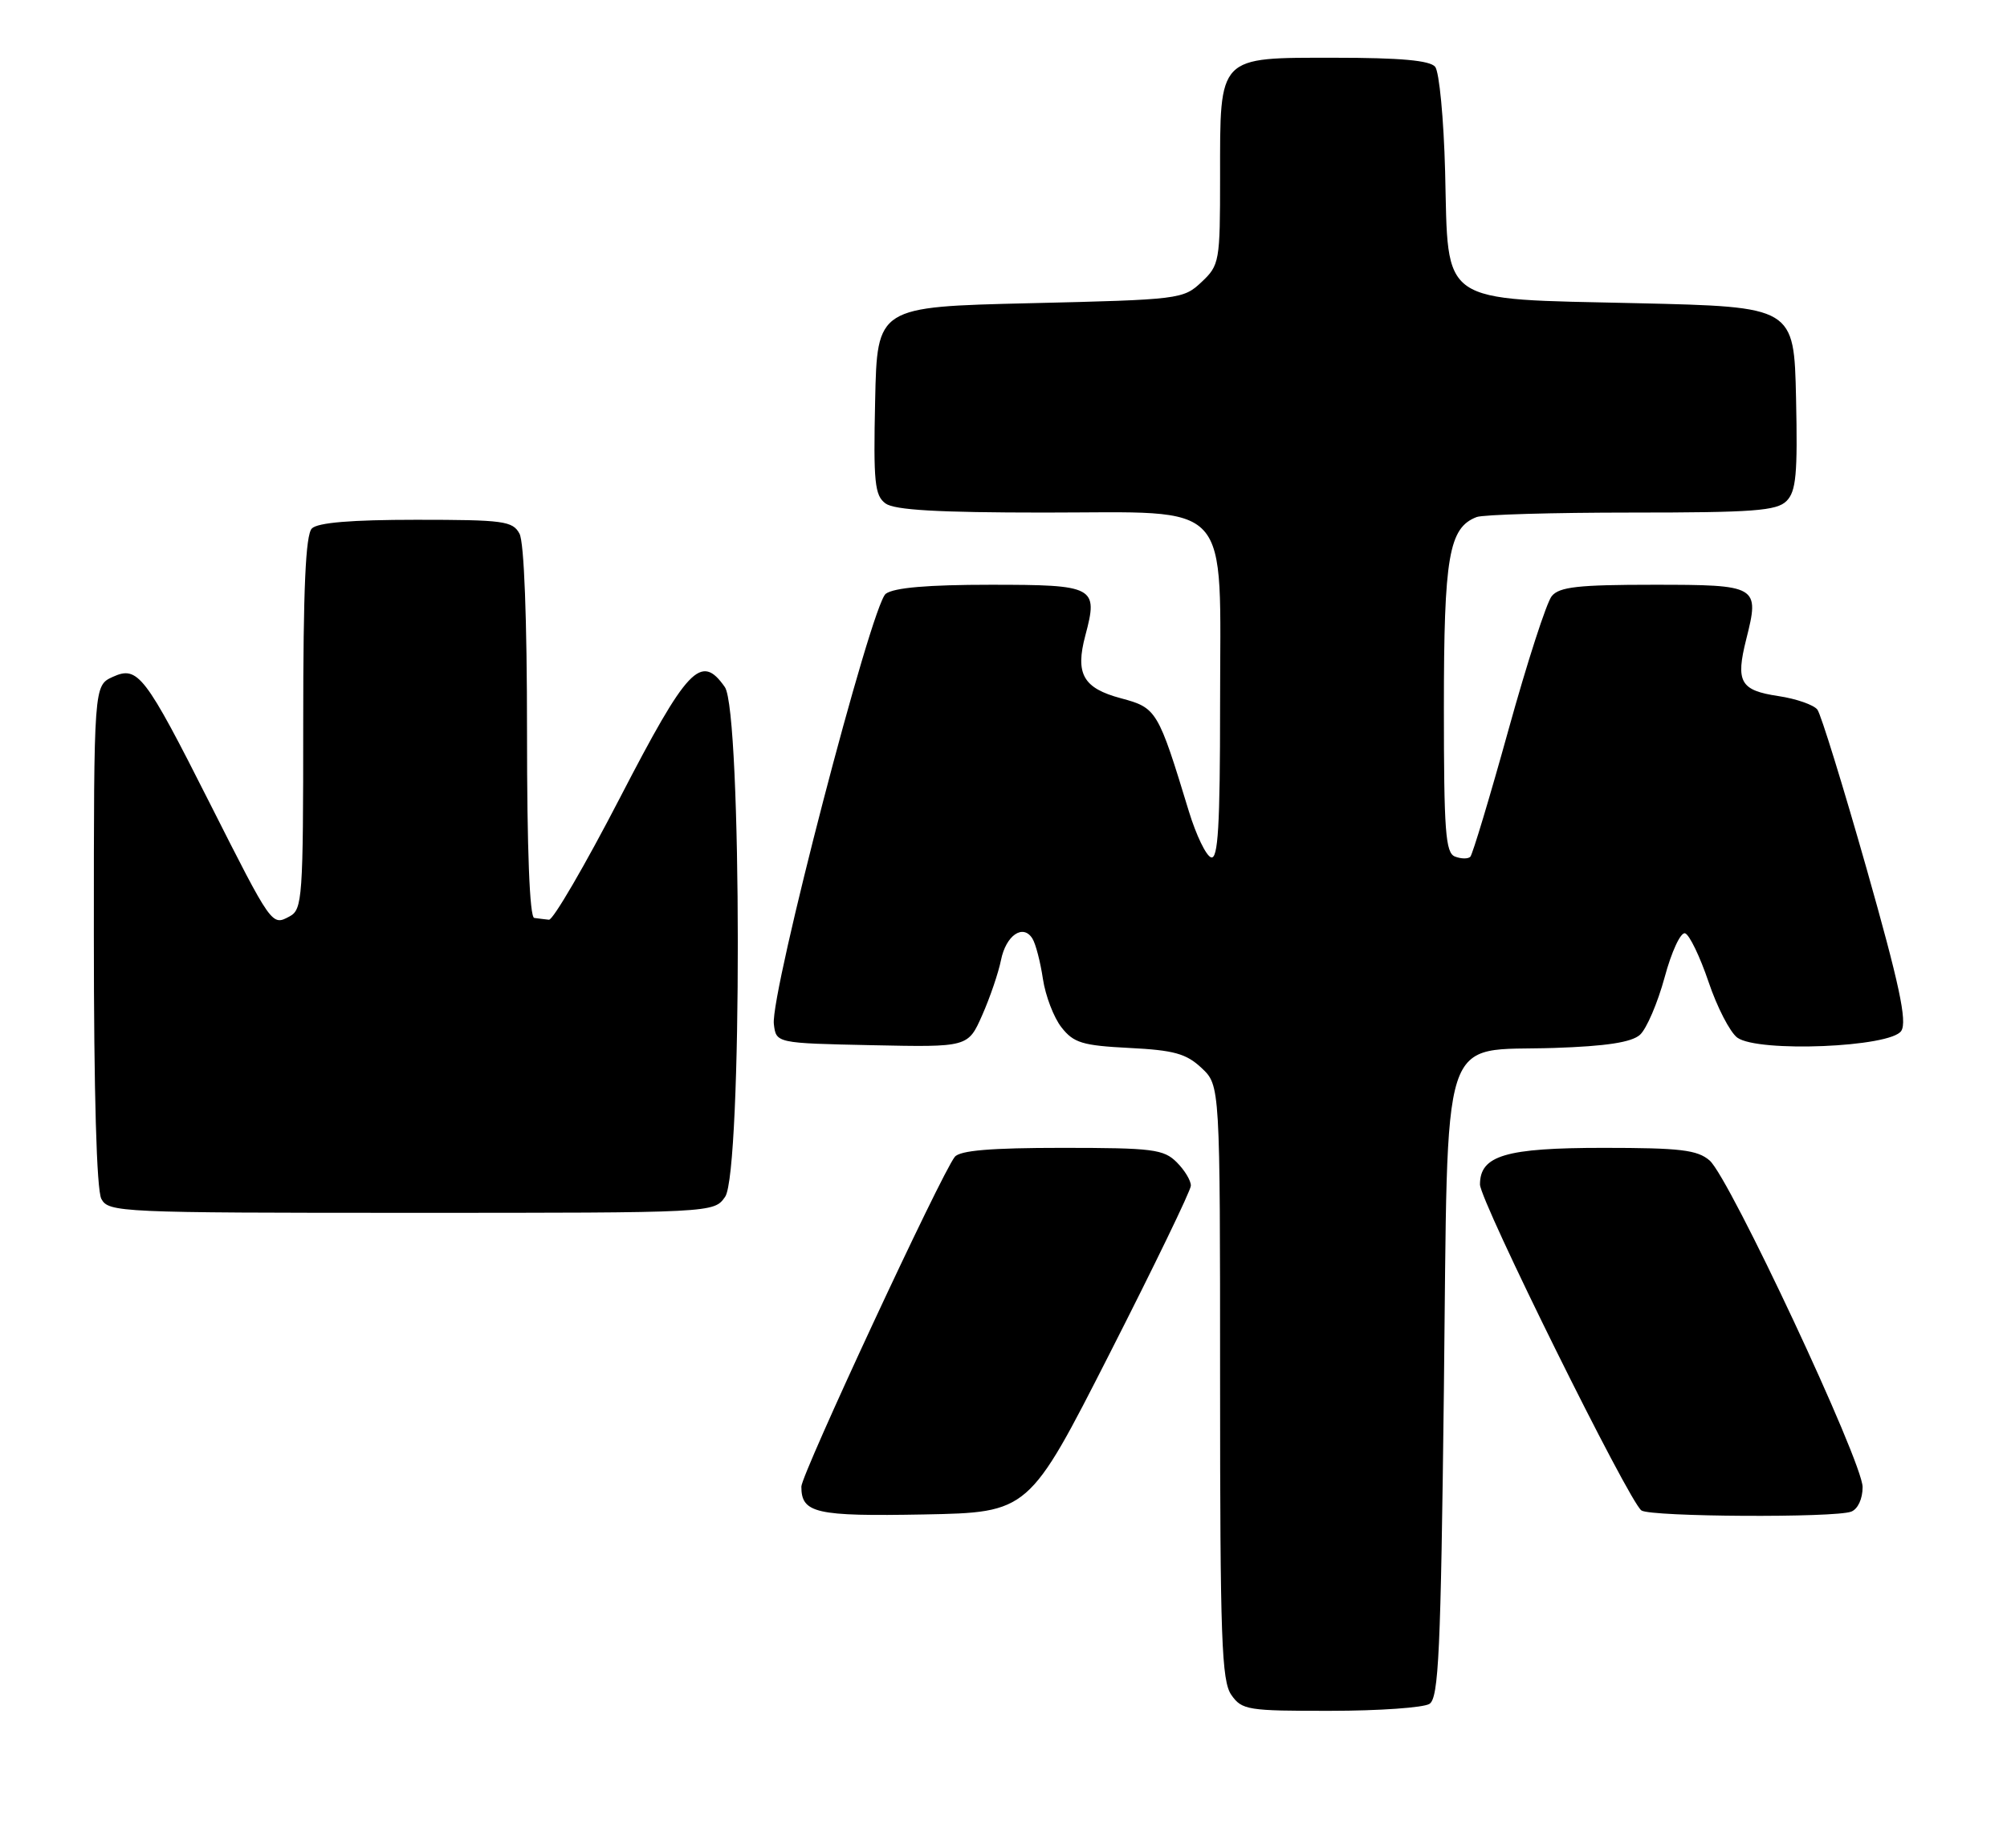 <?xml version="1.0" encoding="UTF-8" standalone="no"?>
<!DOCTYPE svg PUBLIC "-//W3C//DTD SVG 1.1//EN" "http://www.w3.org/Graphics/SVG/1.1/DTD/svg11.dtd" >
<svg xmlns="http://www.w3.org/2000/svg" xmlns:xlink="http://www.w3.org/1999/xlink" version="1.1" viewBox="0 0 278 256">
 <g >
 <path fill="currentColor"
d=" M 198.00 236.02 C 199.28 235.21 199.57 228.89 200.00 192.56 C 200.60 141.40 199.22 145.69 215.28 145.16 C 222.50 144.92 225.99 144.38 227.16 143.34 C 228.07 142.52 229.60 138.95 230.57 135.40 C 231.53 131.82 232.80 129.09 233.41 129.28 C 234.01 129.47 235.47 132.50 236.66 136.01 C 237.84 139.52 239.64 142.99 240.64 143.73 C 243.51 145.82 261.93 145.07 263.36 142.79 C 264.19 141.48 263.09 136.33 258.54 120.29 C 255.29 108.86 252.23 98.96 251.74 98.30 C 251.24 97.64 248.81 96.79 246.34 96.42 C 241.05 95.63 240.39 94.47 241.88 88.55 C 243.75 81.13 243.53 81.00 229.02 81.00 C 218.65 81.00 216.00 81.29 214.95 82.56 C 214.23 83.42 211.53 91.77 208.94 101.12 C 206.35 110.46 203.97 118.36 203.66 118.68 C 203.34 118.99 202.39 118.98 201.54 118.65 C 200.22 118.15 200.00 115.16 200.00 97.98 C 200.00 77.08 200.69 73.10 204.54 71.62 C 205.44 71.28 215.09 71.00 226.01 71.00 C 242.87 71.00 246.10 70.76 247.46 69.40 C 248.79 68.07 249.01 65.67 248.78 55.15 C 248.50 42.50 248.50 42.50 226.78 42.00 C 199.03 41.36 200.64 42.46 200.17 23.73 C 199.98 16.45 199.36 9.94 198.79 9.25 C 198.06 8.37 193.98 8.00 184.93 8.00 C 168.60 8.00 169.00 7.58 169.00 24.55 C 169.00 36.26 168.92 36.73 166.42 39.08 C 163.90 41.45 163.38 41.51 142.67 42.00 C 121.50 42.50 121.50 42.50 121.22 55.49 C 120.97 66.83 121.16 68.64 122.66 69.74 C 123.91 70.65 129.92 71.00 144.62 71.00 C 171.08 71.00 169.00 68.72 169.00 97.72 C 169.00 114.43 168.72 119.08 167.75 118.76 C 167.06 118.54 165.69 115.69 164.69 112.43 C 160.41 98.37 160.22 98.05 155.29 96.73 C 150.03 95.33 148.91 93.36 150.34 88.01 C 152.14 81.26 151.66 81.00 137.22 81.00 C 128.52 81.00 123.84 81.40 122.69 82.25 C 120.71 83.72 106.70 137.58 107.19 141.84 C 107.50 144.50 107.50 144.50 120.79 144.78 C 134.09 145.06 134.09 145.06 136.05 140.62 C 137.13 138.18 138.30 134.75 138.65 133.00 C 139.34 129.55 141.72 127.92 143.01 130.02 C 143.46 130.74 144.11 133.25 144.46 135.60 C 144.81 137.94 145.97 140.97 147.04 142.32 C 148.72 144.46 149.94 144.83 156.42 145.16 C 162.61 145.47 164.31 145.94 166.44 147.94 C 169.00 150.35 169.00 150.35 169.00 191.45 C 169.00 227.03 169.21 232.85 170.56 234.78 C 172.02 236.87 172.83 237.00 184.31 236.98 C 191.01 236.98 197.18 236.54 198.00 236.02 Z  M 153.70 187.50 C 159.86 175.40 164.93 164.94 164.95 164.25 C 164.98 163.56 164.10 162.10 163.00 161.00 C 161.19 159.19 159.67 159.00 147.12 159.00 C 137.22 159.00 132.96 159.36 132.25 160.25 C 130.37 162.60 111.00 204.24 111.00 205.92 C 111.00 209.61 112.97 210.06 127.98 209.78 C 142.50 209.50 142.50 209.50 153.70 187.50 Z  M 256.42 209.39 C 257.34 209.04 258.00 207.62 258.00 205.99 C 258.00 202.48 239.56 163.13 236.81 160.75 C 235.11 159.28 232.74 159.00 222.11 159.00 C 208.56 159.00 205.00 160.05 205.00 164.07 C 205.00 166.35 225.70 208.15 227.37 209.23 C 228.73 210.12 254.17 210.26 256.42 209.39 Z  M 100.44 165.78 C 102.81 162.40 102.77 98.55 100.40 95.17 C 97.10 90.45 95.24 92.42 85.88 110.50 C 81.04 119.85 76.61 127.45 76.04 127.40 C 75.47 127.34 74.55 127.23 74.00 127.15 C 73.36 127.05 73.00 117.71 73.00 101.43 C 73.00 85.72 72.60 75.12 71.96 73.93 C 71.02 72.17 69.76 72.00 57.66 72.00 C 48.68 72.00 44.01 72.39 43.20 73.20 C 42.33 74.07 42.00 81.46 42.00 100.16 C 42.00 124.43 41.89 125.99 40.11 126.94 C 37.64 128.26 37.70 128.35 29.09 111.32 C 20.05 93.41 19.10 92.18 15.62 93.76 C 13.00 94.96 13.00 94.96 13.00 129.54 C 13.00 151.47 13.38 164.84 14.04 166.07 C 15.03 167.93 16.57 168.00 56.98 168.00 C 98.89 168.00 98.89 168.00 100.44 165.78 Z "/>
</g>
</svg>